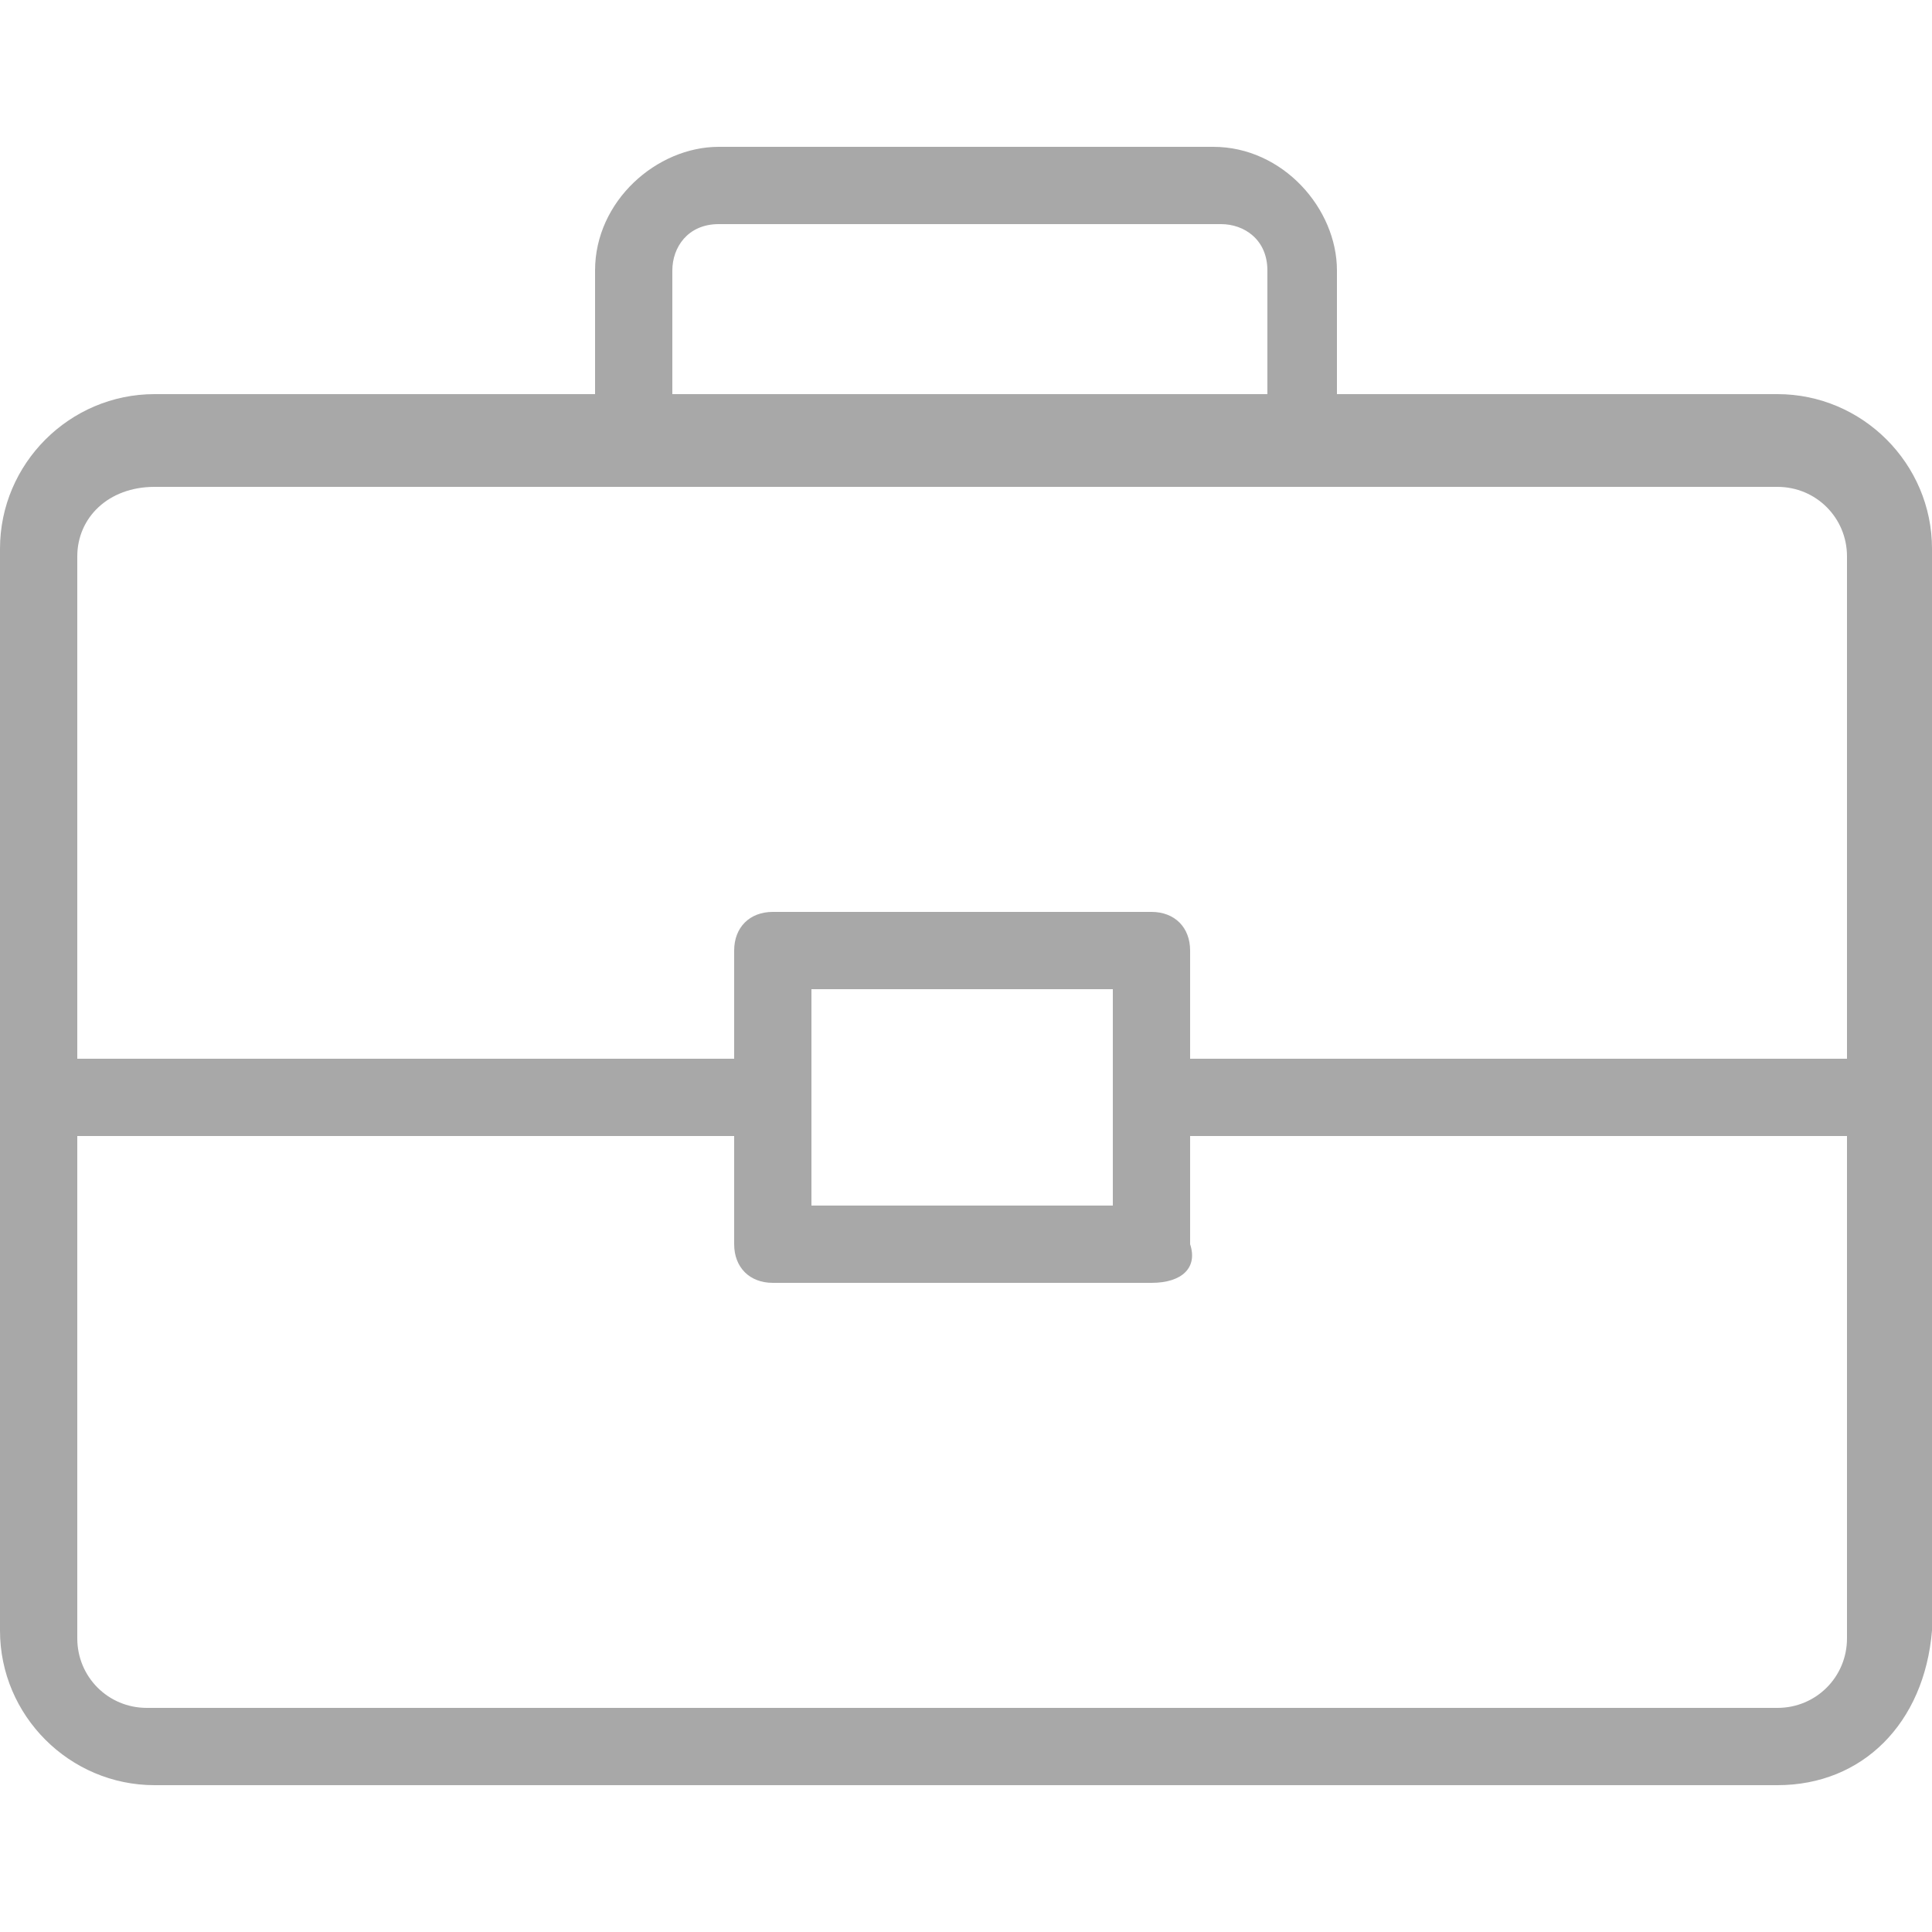 <svg id="Слой_1" xmlns="http://www.w3.org/2000/svg" viewBox="0 0 25 25"><style>.st0{fill:#a8a8a8}</style><path class="st0" d="M23 23.1H2c-1.1 0-2-.9-2-2v-14c0-1.1.9-2 2-2h21c1.1 0 2 .9 2 2v14c-.1 1.2-.9 2-2 2zM2 6.3c-.6 0-1 .4-1 .9v14c0 .5.4.9.9.9H23c.5 0 .9-.4.9-.9v-14c0-.5-.4-.9-.9-.9H2z"/><path class="st0" d="M16.9 6.3c-.3 0-.5-.2-.5-.5V3.5c0-.4-.3-.6-.6-.6H9.3c-.4 0-.6.3-.6.6v2.2c0 .3-.2.5-.5.5s-.5-.2-.5-.5V3.5c0-.9.8-1.6 1.6-1.6h6.4c.9 0 1.6.8 1.6 1.6v2.2c.1.3-.2.6-.4.6zm7.5 7.9H.5m14.4 2.4H10c-.3 0-.5-.2-.5-.5v-3.8c0-.3.2-.5.5-.5h4.9c.3 0 .5.2.5.5v3.8c.1.3-.1.5-.5.5zm-4.4-1h3.9v-2.8h-3.9v2.8z"/><path class="st0" d="M9.8 13.7H.5c-.3 0-.5.2-.5.5s.2.5.5.5h9.3v-1zm14.6 0H15v1h9.4c.3 0 .5-.2.5-.5s-.2-.5-.5-.5z"/></svg>